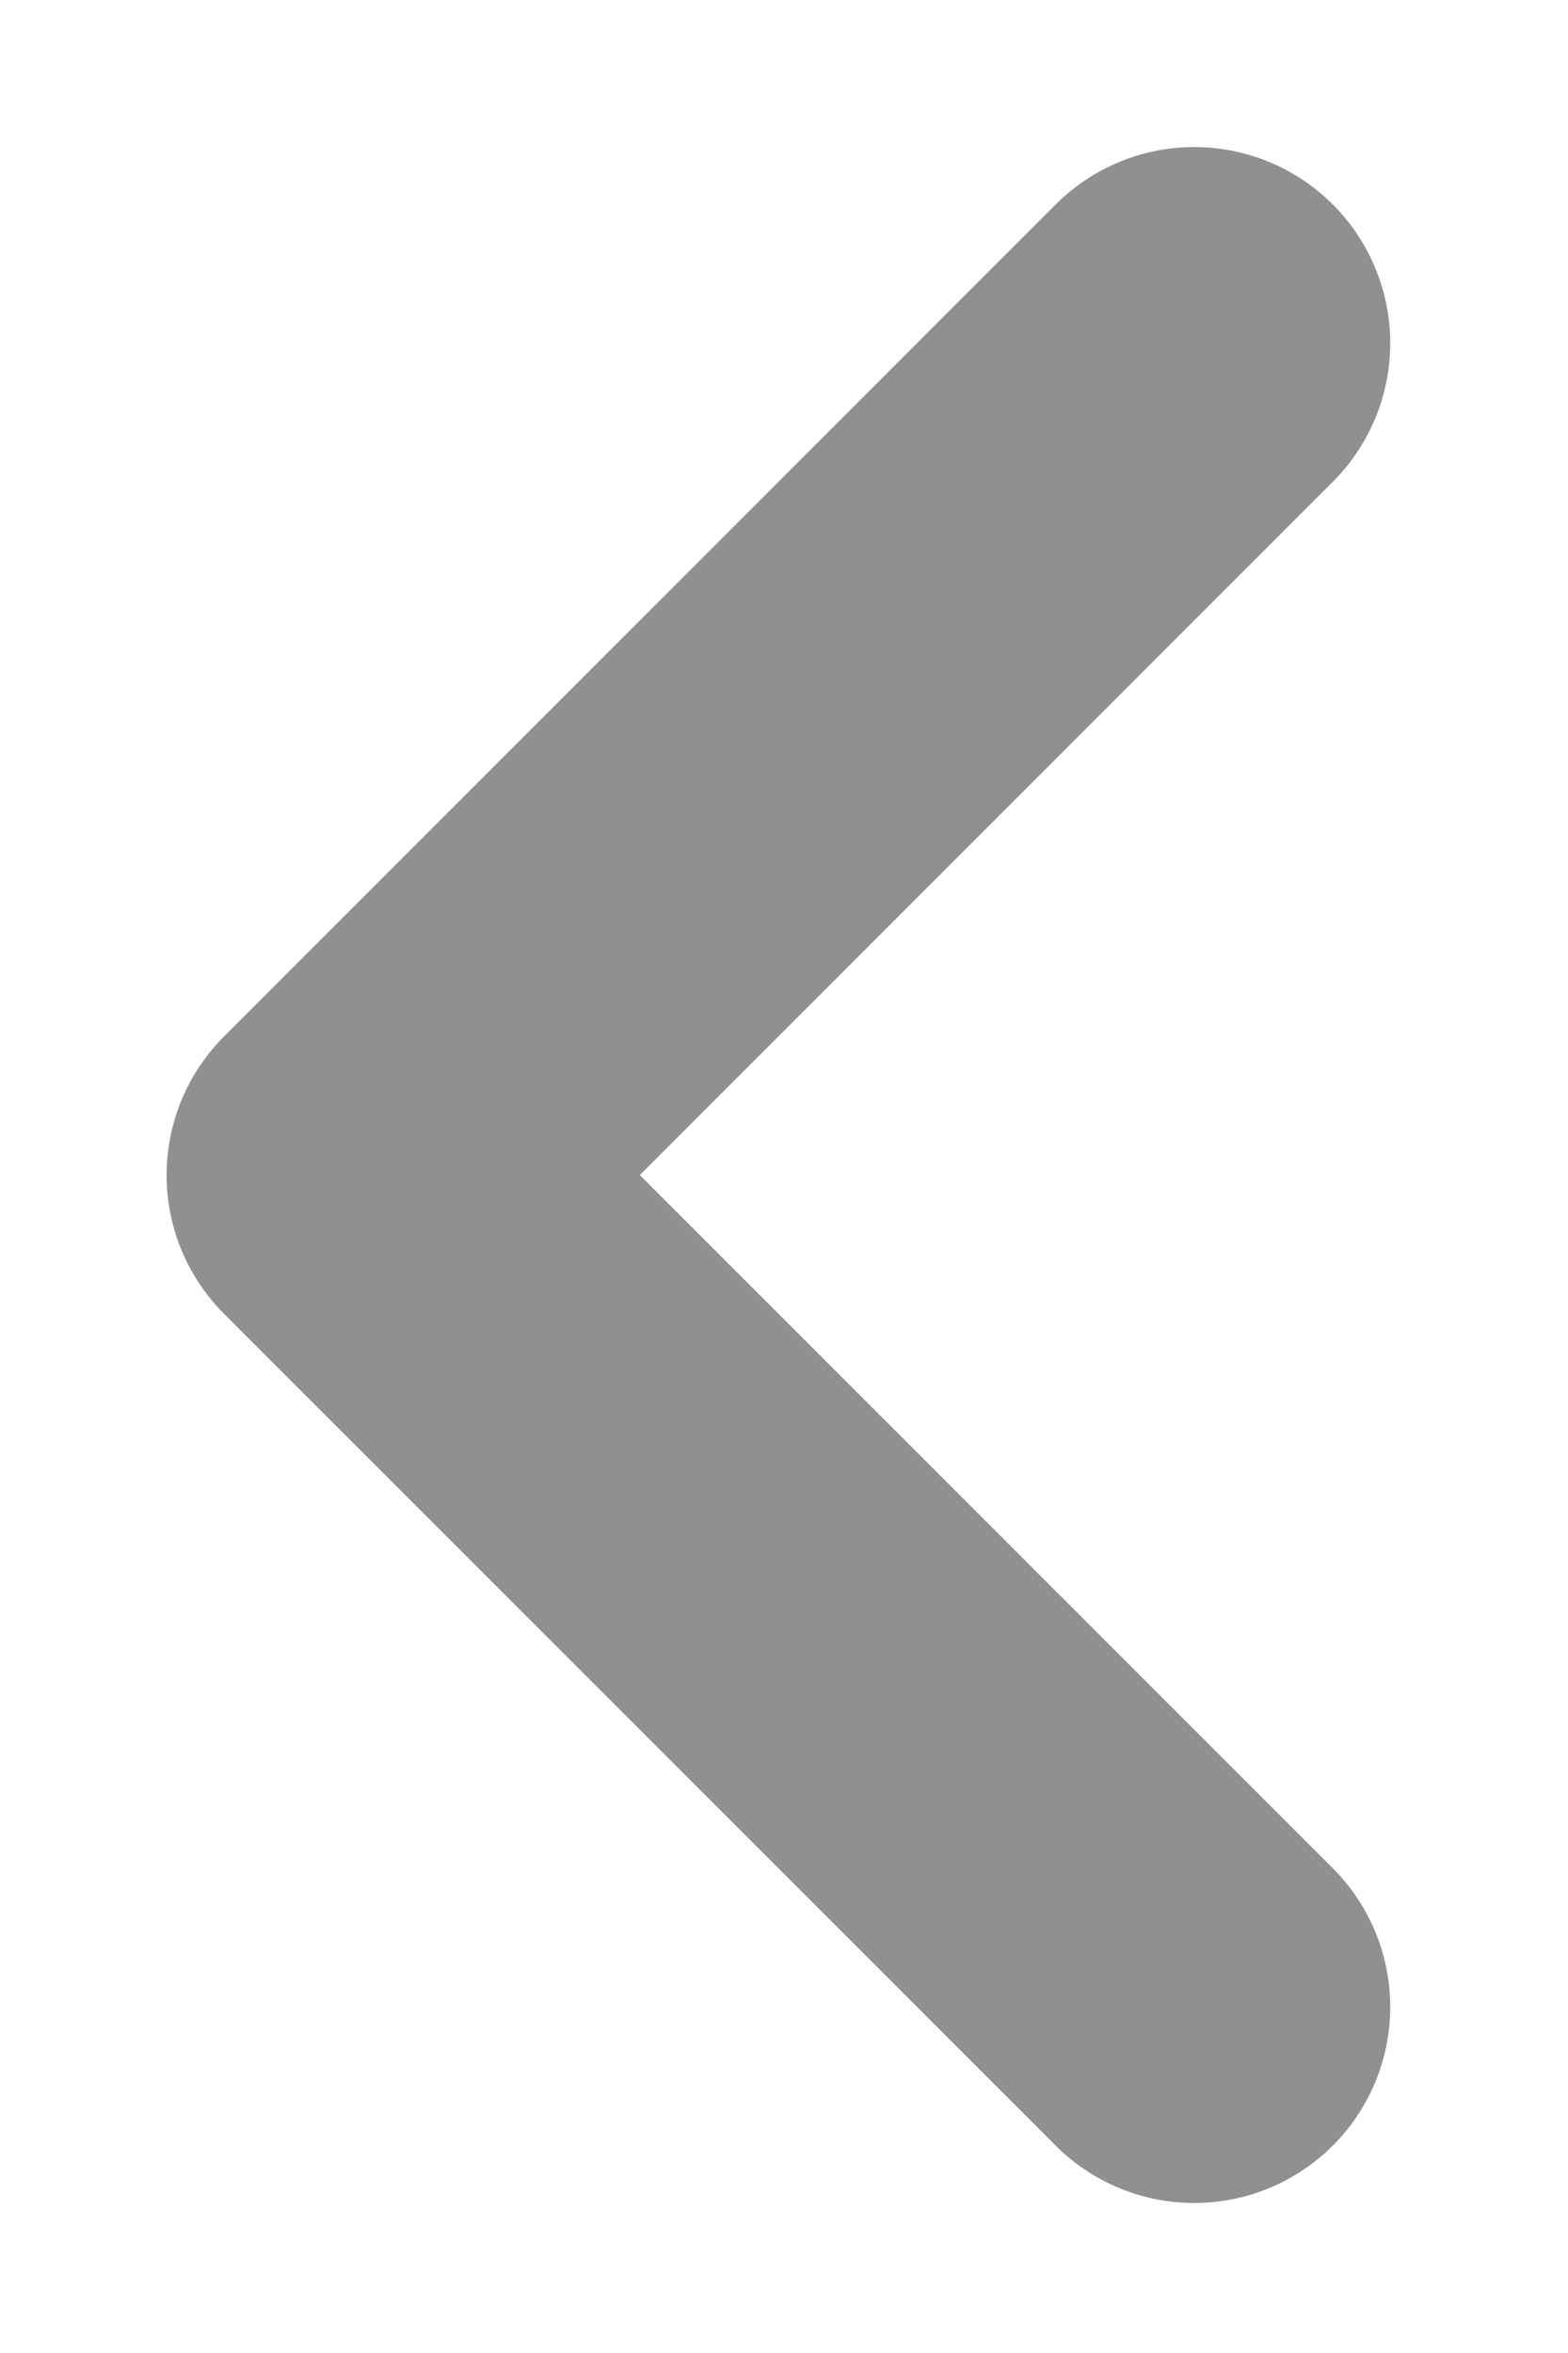<svg width="8" height="12" viewBox="0 0 8 12" fill="none" xmlns="http://www.w3.org/2000/svg">
<path opacity="0.5" d="M6.093 10.235L1.85 5.993L6.093 1.75" stroke="#222222" stroke-width="2" stroke-linecap="round" stroke-linejoin="round"/>
</svg>

